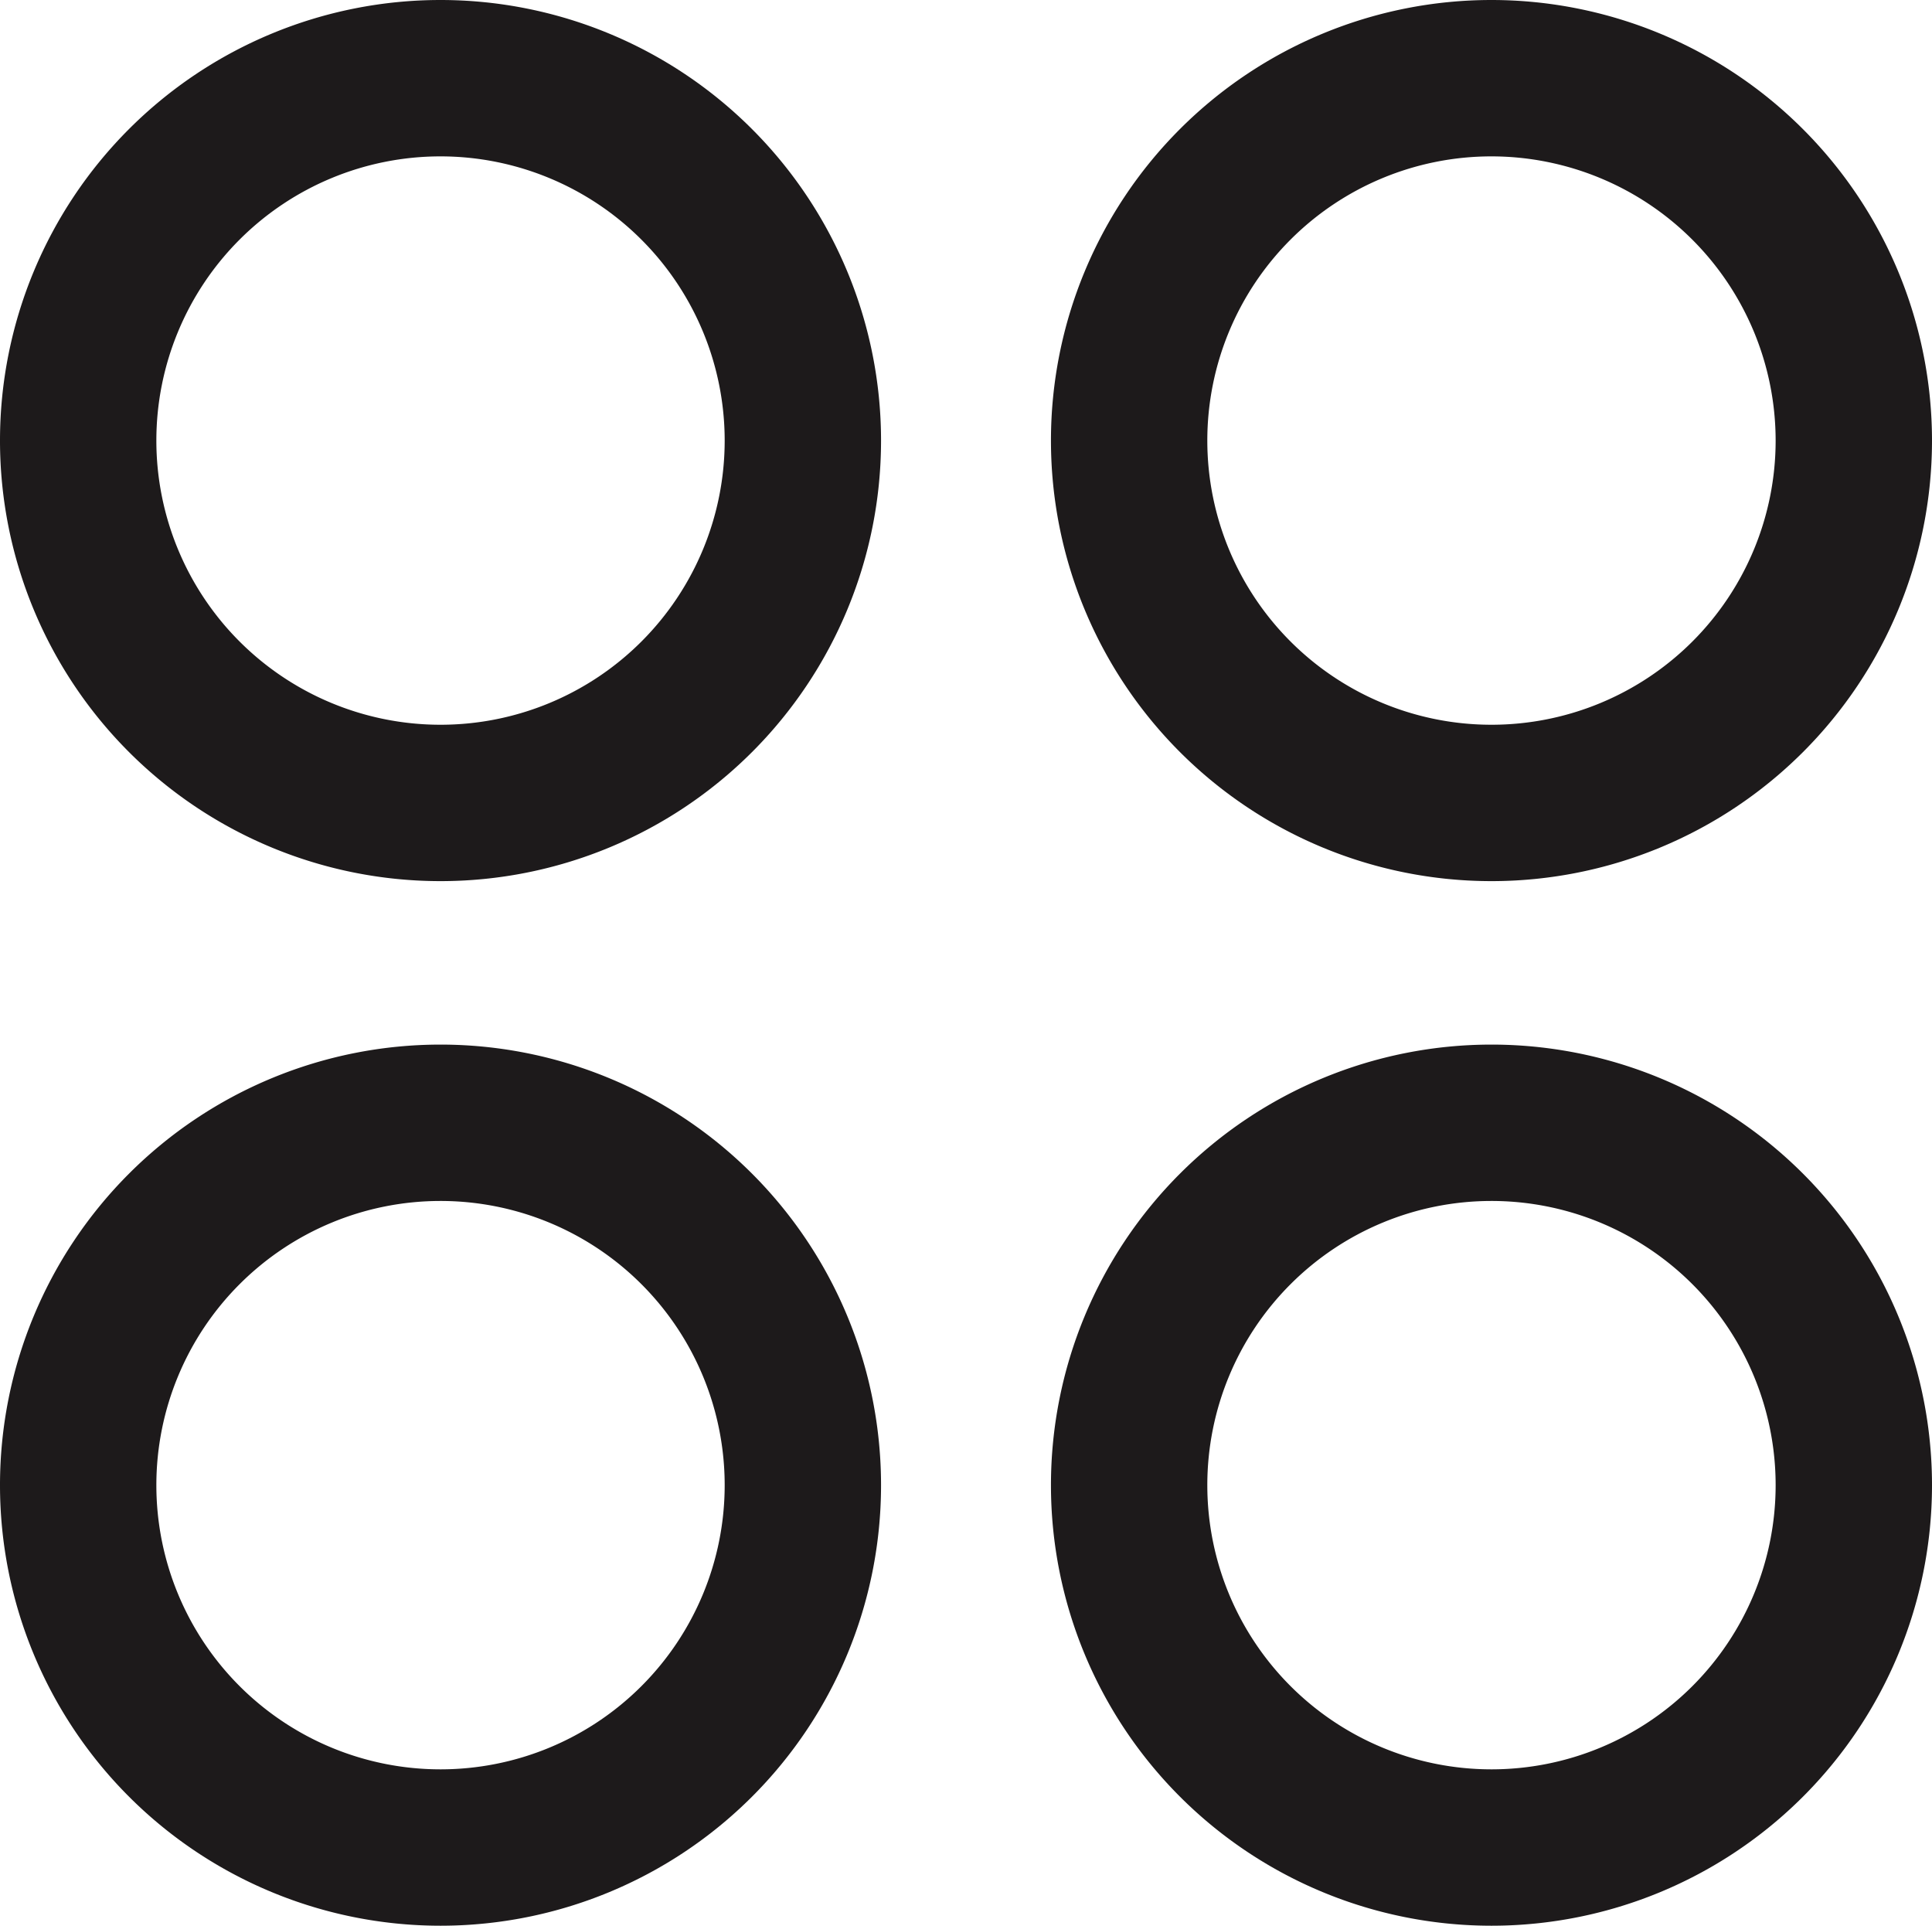 <svg xmlns="http://www.w3.org/2000/svg" width="18.534" height="18.472" viewBox="0 0 18.534 18.472">
  <g id="Group_733" data-name="Group 733" transform="translate(0.75 0.75)">
    <path id="Path_329" data-name="Path 329" d="M18.606,4.477A3.476,3.476,0,1,1,15.129,1,3.478,3.478,0,0,1,18.606,4.477Z" transform="translate(-1.572 -1)" fill="none" stroke="#1d1a1b" stroke-linecap="round" stroke-linejoin="round" stroke-width="1.5" fill-rule="evenodd"/>
    <path id="Path_330" data-name="Path 330" d="M7.952,4.477A3.476,3.476,0,1,1,4.476,1,3.477,3.477,0,0,1,7.952,4.477Z" transform="translate(-1 -1)" fill="none" stroke="#1d1a1b" stroke-linecap="round" stroke-linejoin="round" stroke-width="1.5" fill-rule="evenodd"/>
    <path id="Path_331" data-name="Path 331" d="M18.606,15.065a3.476,3.476,0,1,1-3.477-3.477A3.476,3.476,0,0,1,18.606,15.065Z" transform="translate(-1.572 -1.568)" fill="none" stroke="#1d1a1b" stroke-linecap="round" stroke-linejoin="round" stroke-width="1.5" fill-rule="evenodd"/>
    <path id="Path_332" data-name="Path 332" d="M7.952,15.065a3.476,3.476,0,1,1-3.477-3.477A3.476,3.476,0,0,1,7.952,15.065Z" transform="translate(-1 -1.568)" fill="none" stroke="#1d1a1b" stroke-linecap="round" stroke-linejoin="round" stroke-width="1.5" fill-rule="evenodd"/>
  </g>
</svg>
